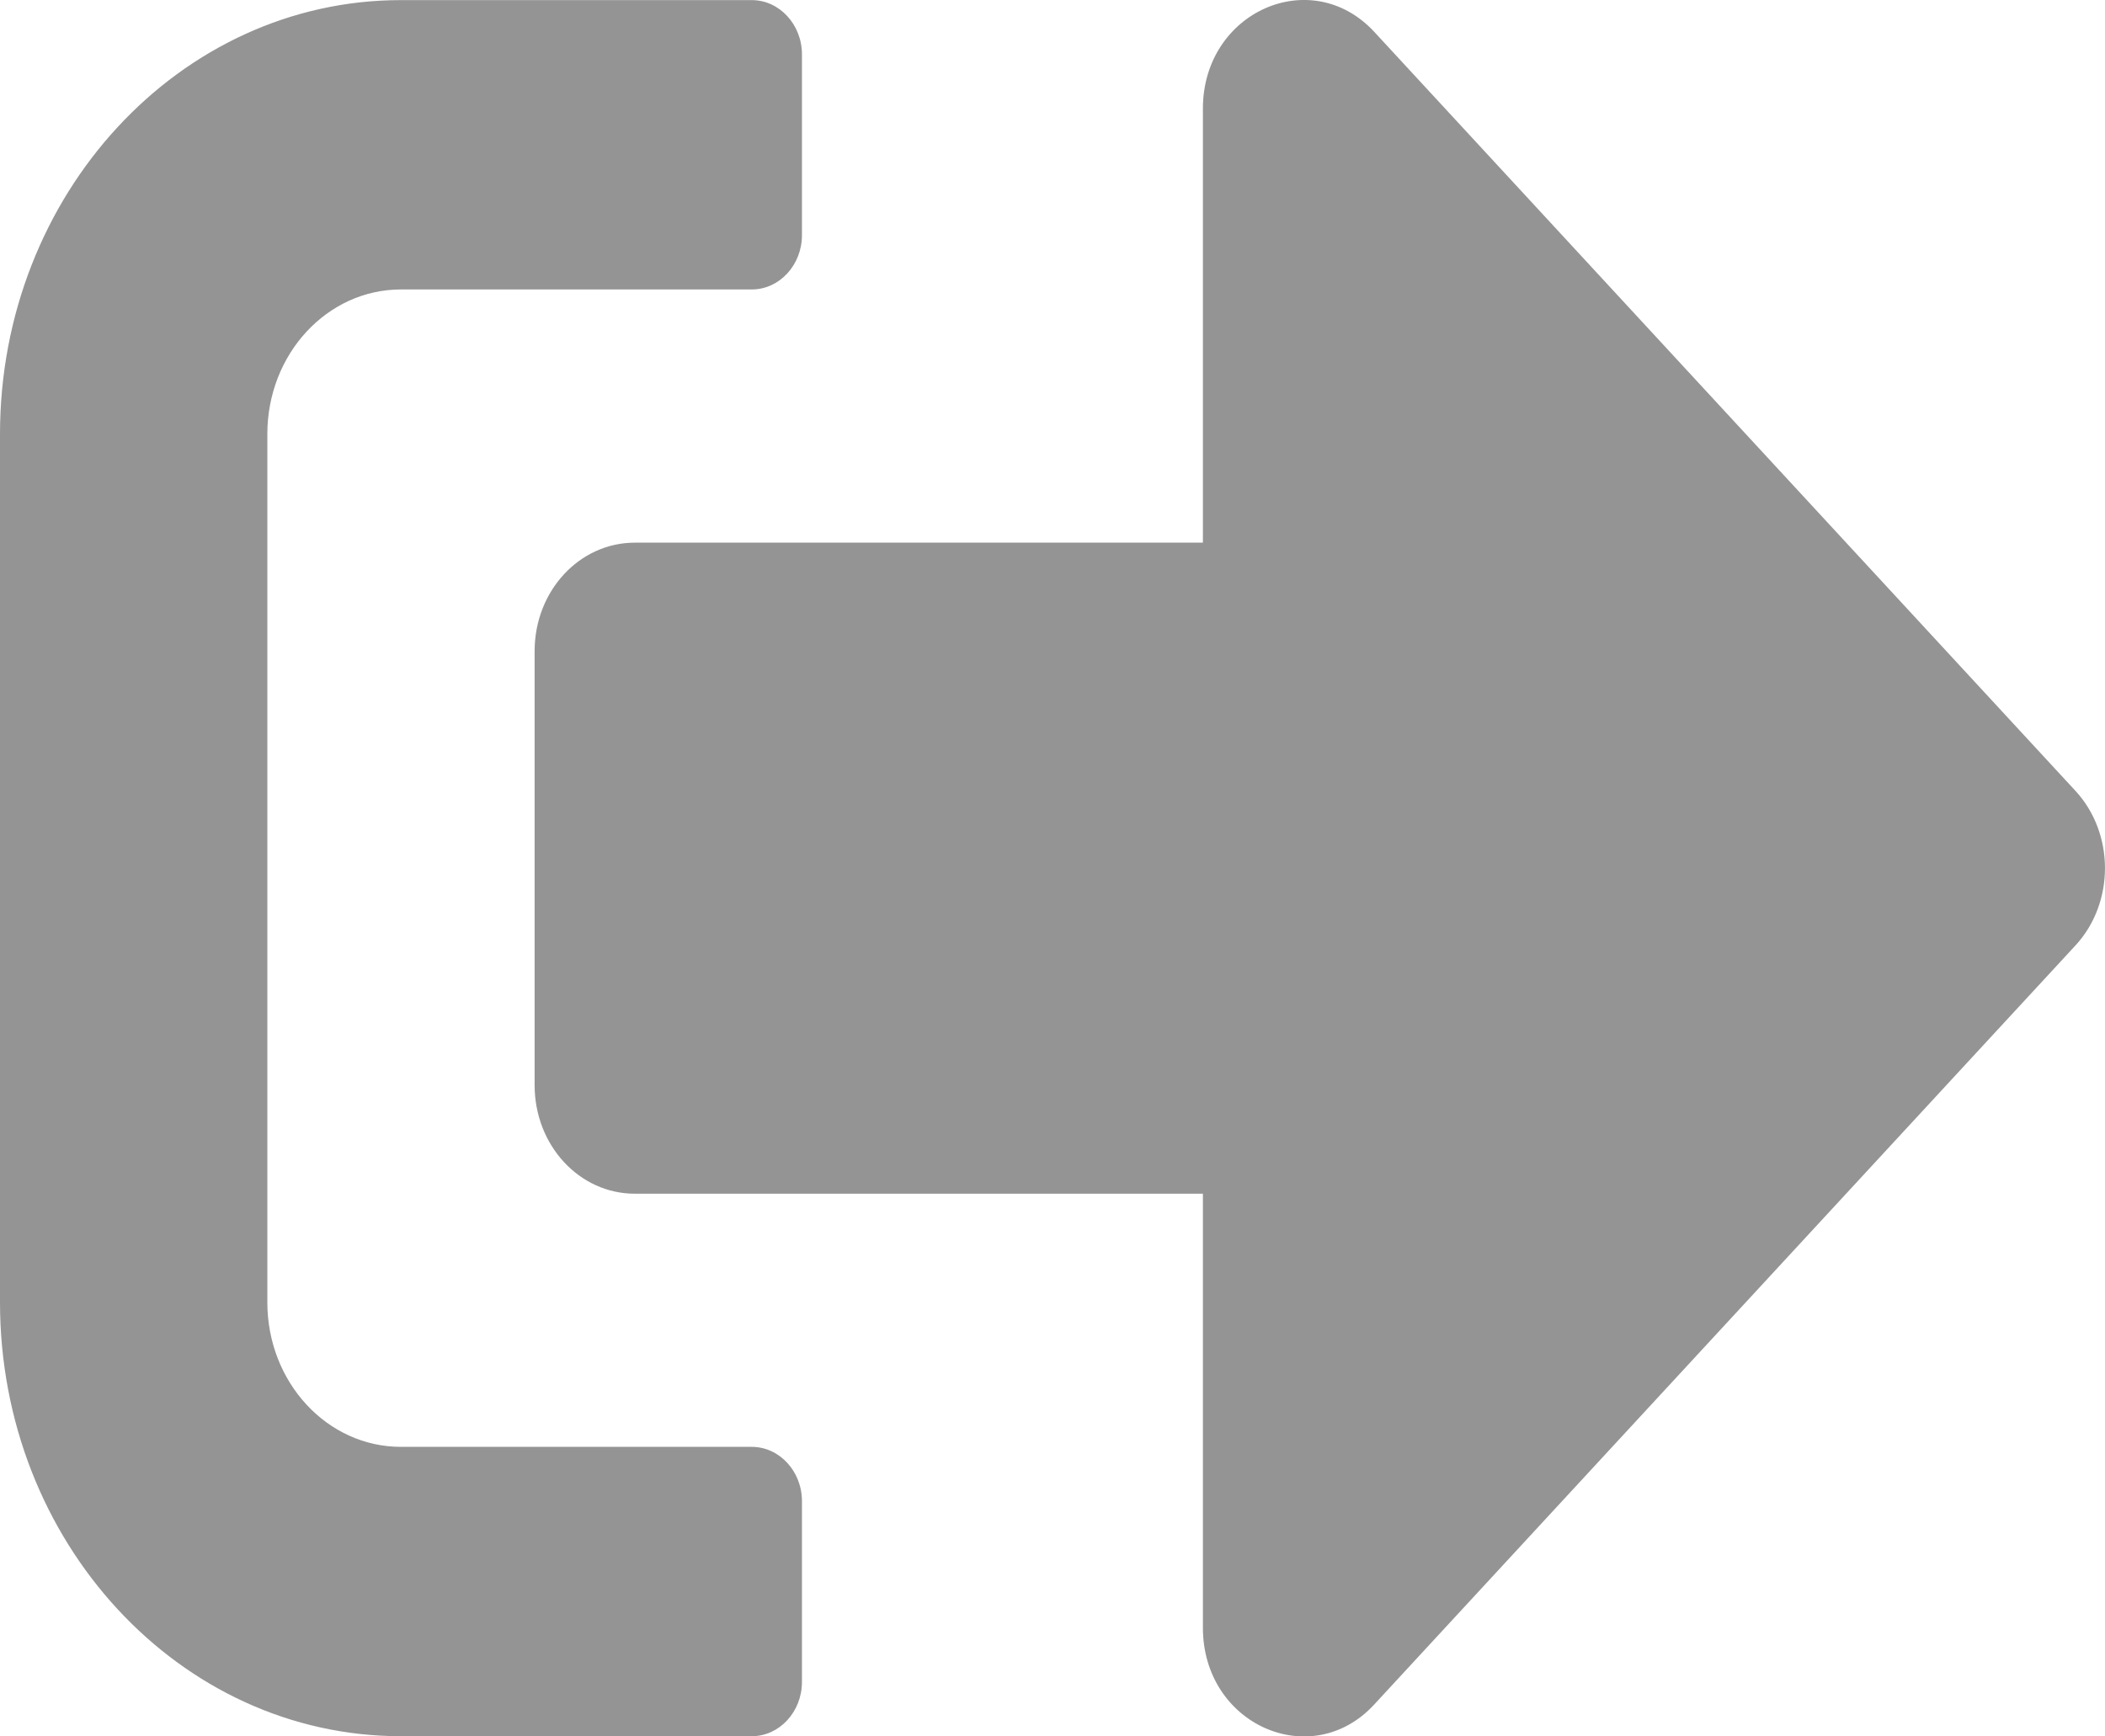 <svg width="40" height="33" viewBox="0 0 40 33" fill="none" xmlns="http://www.w3.org/2000/svg">
<path d="M39.446 17.96L26.112 32.395C24.922 33.684 22.858 32.782 22.858 30.934V22.686H12.064C11.008 22.686 10.159 21.766 10.159 20.623V12.375C10.159 11.232 11.008 10.313 12.064 10.313H22.858V2.064C22.858 0.225 24.914 -0.686 26.112 0.603L39.446 15.038C40.184 15.846 40.184 17.152 39.446 17.96ZM15.239 31.965V28.528C15.239 27.961 14.81 27.497 14.286 27.497H7.619C6.215 27.497 5.08 26.269 5.08 24.748V8.25C5.08 6.73 6.215 5.501 7.619 5.501H14.286C14.81 5.501 15.239 5.037 15.239 4.47V1.033C15.239 0.466 14.81 0.002 14.286 0.002H7.619C3.413 0.002 0 3.697 0 8.25V24.748C0 29.302 3.413 32.996 7.619 32.996H14.286C14.81 32.996 15.239 32.532 15.239 31.965Z" fill="#949494"/>
</svg>
